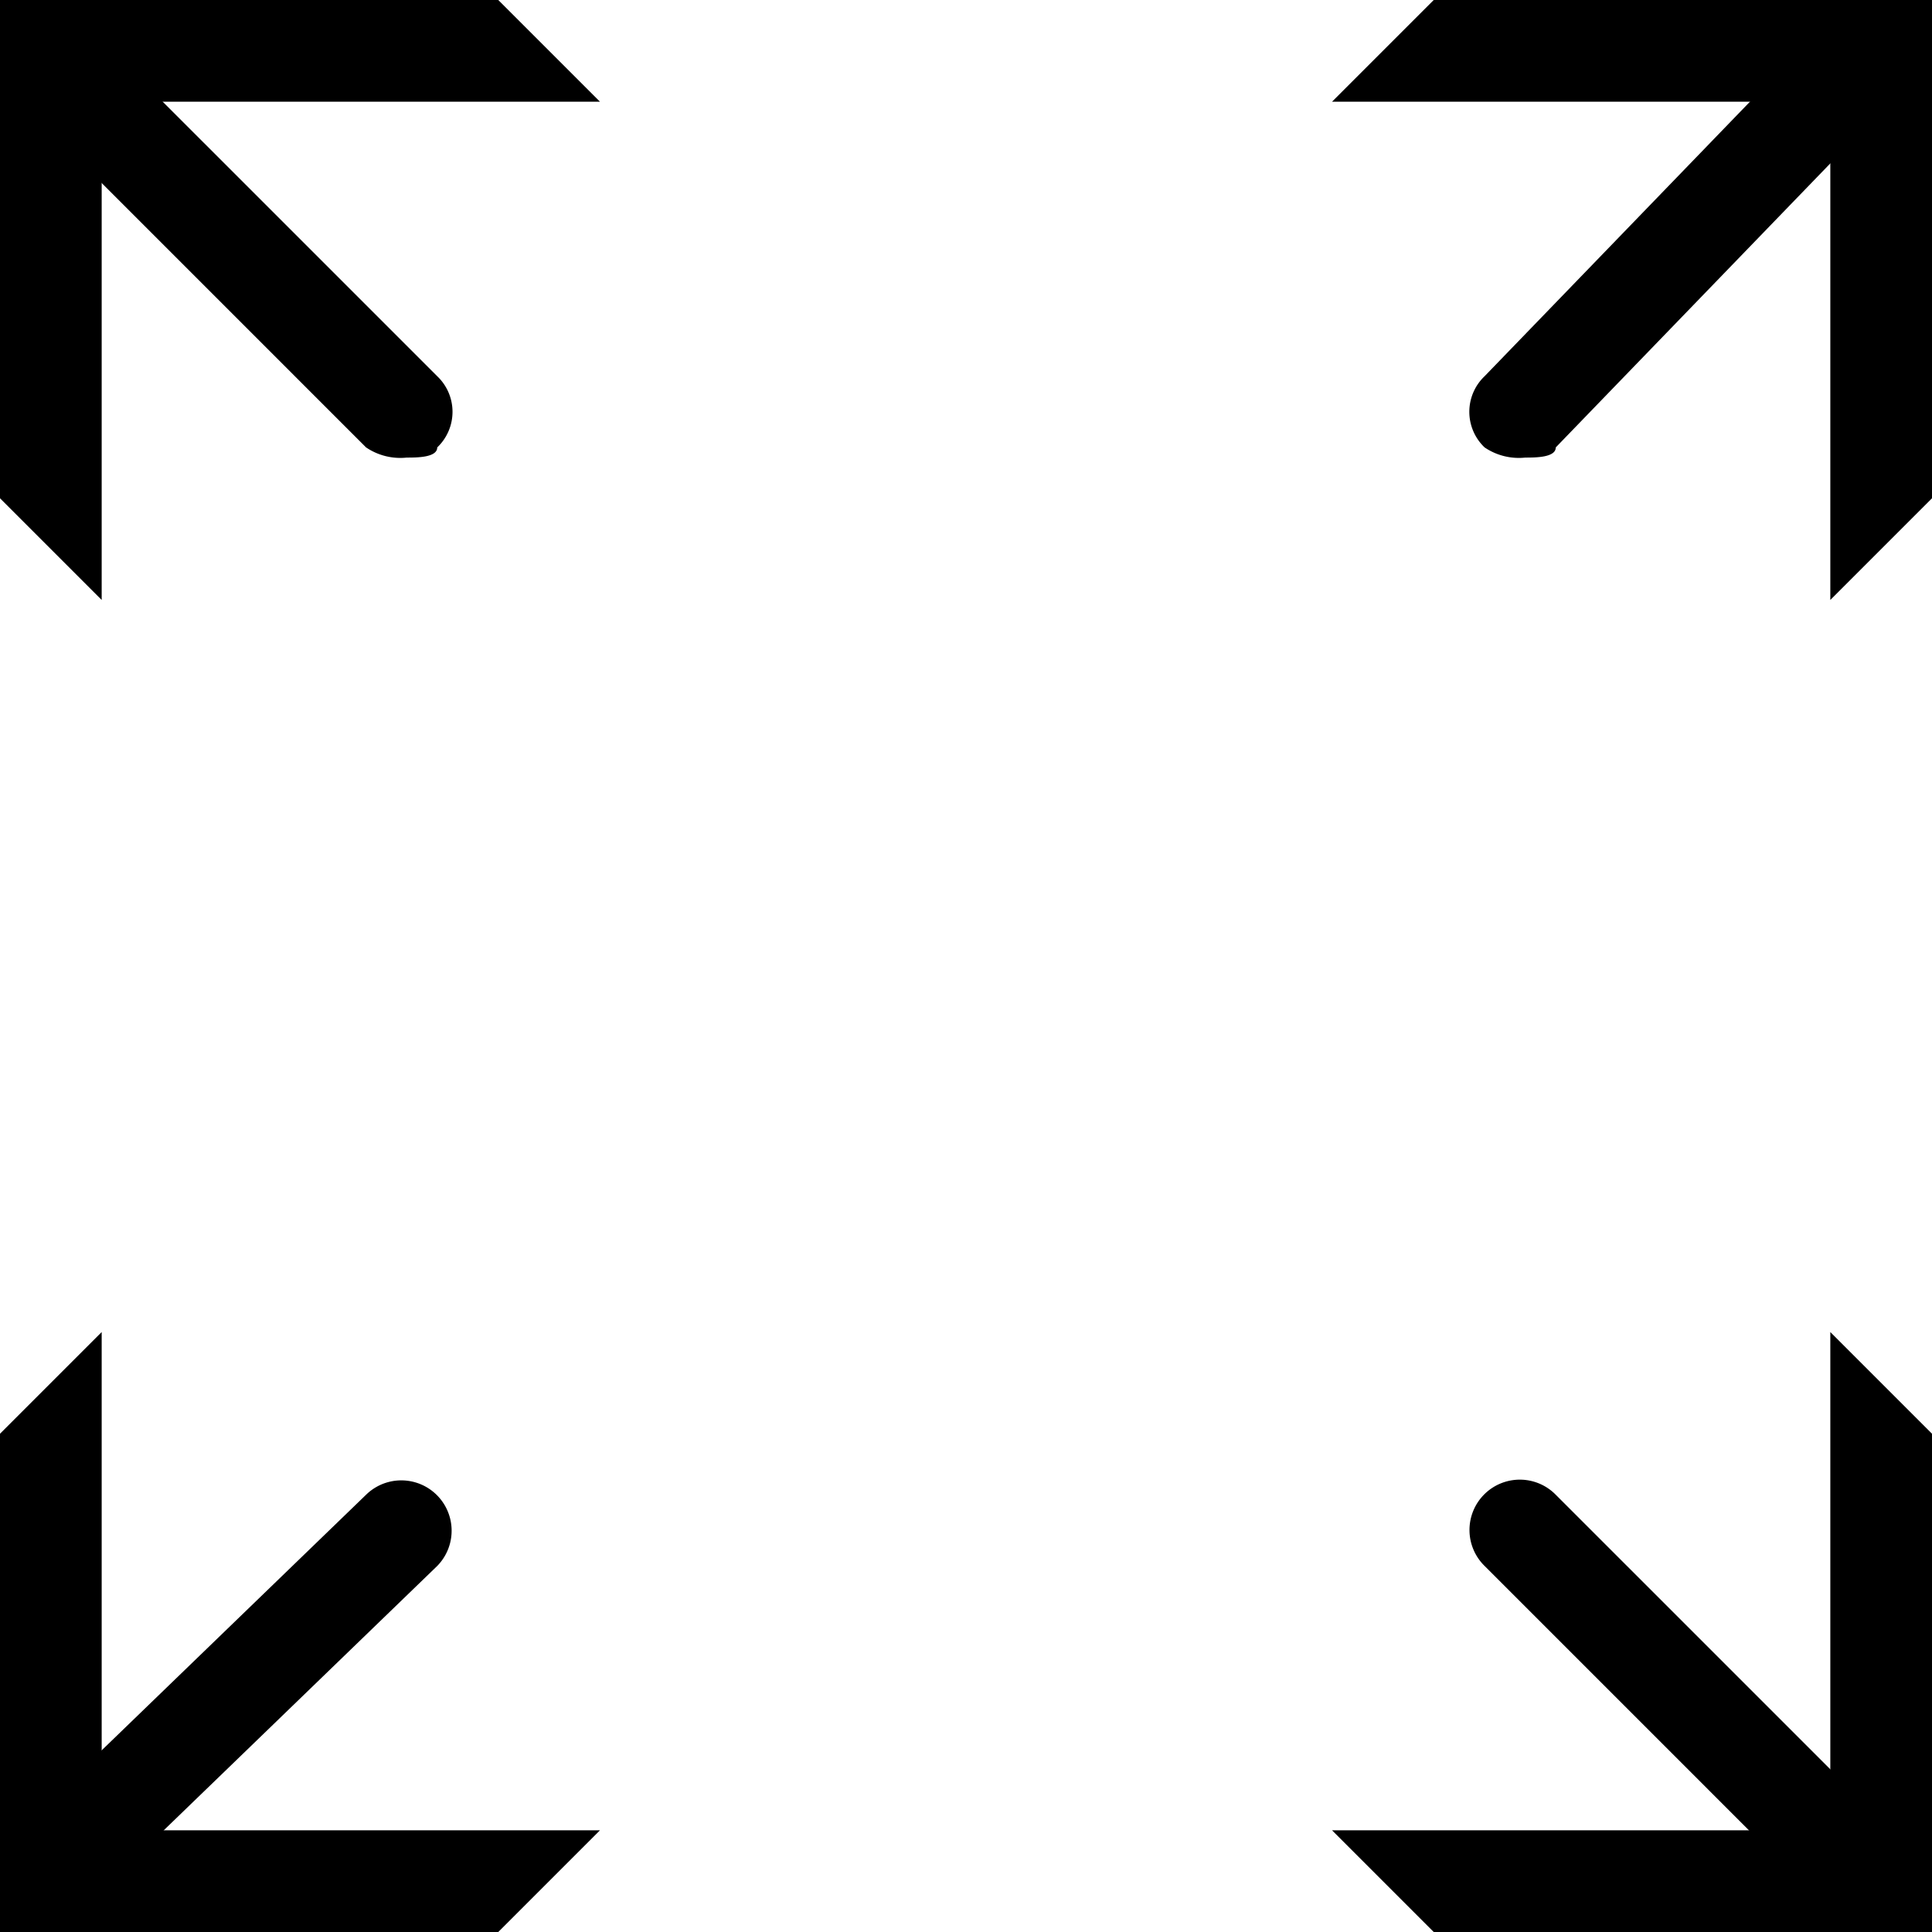<svg xmlns="http://www.w3.org/2000/svg" width="19" height="19" viewBox="0 0 19 19"><title>increase--small</title><path d="M4,4.5a.6.6,0,0,1-.4-.1l-3-3A.483.483,0,0,1,.6.7a.483.483,0,0,1,.7,0l3,3a.483.483,0,0,1,0,.7C4.3,4.5,4.1,4.5,4,4.5Z"/><path d="M1,18.4a.6.6,0,0,1-.4-.1.483.483,0,0,1,0-.7l3-2.9a.495.495,0,0,1,.7.7l-3,2.9C1.3,18.4,1.1,18.4,1,18.4Z"/><path d="M17.9,18.4a.6.6,0,0,1-.4-.1l-2.9-2.9a.495.495,0,1,1,.7-.7l2.9,2.9a.483.483,0,0,1,0,.7C18.2,18.4,18.1,18.4,17.9,18.4Z"/><path d="M15,4.5a.6.6,0,0,1-.4-.1.483.483,0,0,1,0-.7l2.9-3a.483.483,0,0,1,.7,0,.483.483,0,0,1,0,.7l-2.9,3C15.3,4.5,15.1,4.5,15,4.5Z"/><polygon points="18 1 18 5.9 19 4.9 19 0 14.1 0 13.1 1 18 1"/><polygon points="18 18 13.1 18 14.1 19 19 19 19 14.1 18 13.1 18 18"/><polygon points="1 18 1 13.1 0 14.1 0 19 4.9 19 5.9 18 1 18"/><polygon points="1 1 5.9 1 4.9 0 0 0 0 4.9 1 5.9 1 1"/></svg>